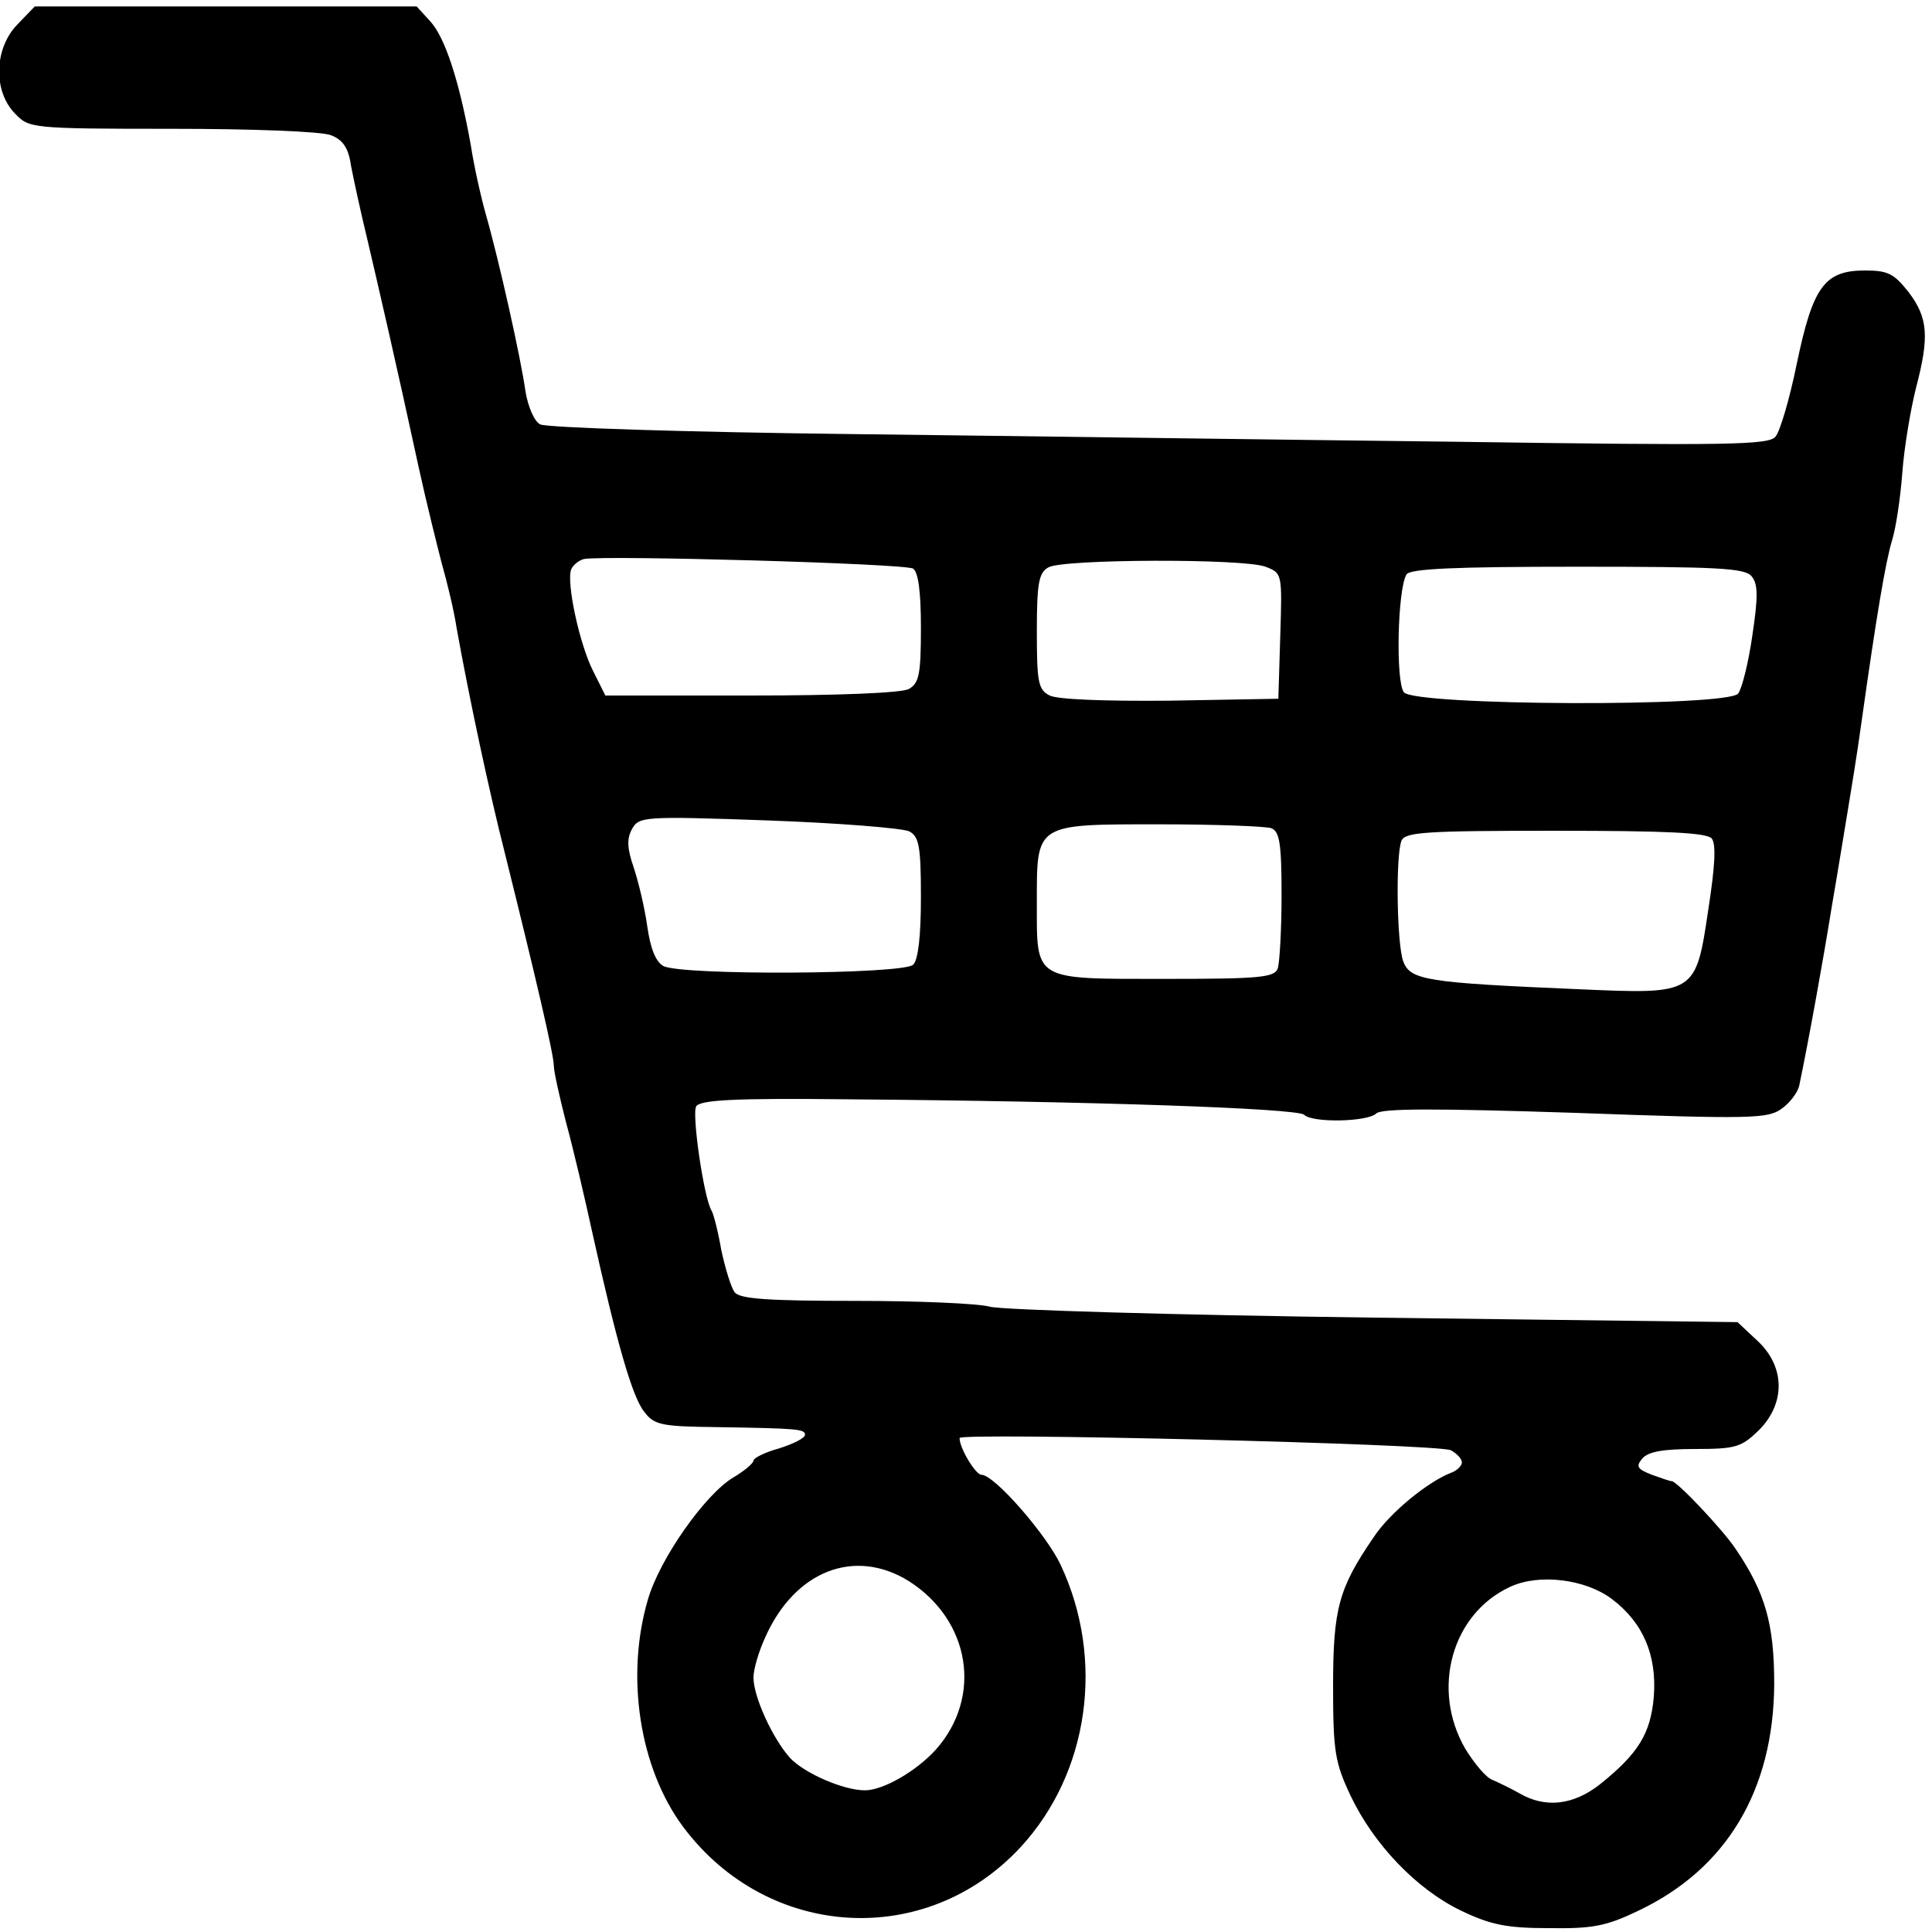 <!-- Generated by IcoMoon.io -->
<svg version="1.1" xmlns="http://www.w3.org/2000/svg" width="1024" height="1024" viewBox="0 0 1024 1024">
<title></title>
<g id="icomoon-ignore">
</g>
<path d="M9.216 12.971c-12.288 12.629-12.971 35.157-1.365 47.104 7.509 7.851 7.851 8.192 83.285 8.192 41.643 0 79.531 1.365 84.309 3.413 6.144 2.389 9.216 6.485 10.581 16.043 1.365 7.168 5.12 24.576 8.533 38.571 6.485 27.648 15.701 67.584 27.307 121.173 4.096 18.773 9.899 41.984 12.288 51.2 2.731 9.557 6.485 24.917 7.851 34.133 6.827 37.888 17.408 87.381 25.6 119.467 16.384 65.877 25.941 106.837 25.941 112.64 0 3.072 3.072 16.725 6.485 30.037 3.755 13.653 9.899 39.936 13.995 58.709 12.629 57.003 21.163 87.381 27.648 94.891 5.12 6.827 9.557 7.509 37.888 7.851 43.349 0.683 47.104 1.024 47.104 4.096 0 1.707-6.144 4.779-13.653 7.168-7.509 2.048-13.653 5.12-13.653 6.485s-4.779 5.461-10.581 8.875c-15.019 8.875-39.253 43.349-45.397 64.853-11.947 40.619-4.437 89.429 18.773 120.491 44.715 59.733 128.683 64.853 178.859 10.581 36.181-39.253 44.715-99.328 21.163-149.504-7.509-16.043-35.157-47.787-41.984-47.787-3.072 0-11.605-13.995-11.605-19.456 0-3.072 253.952 3.072 260.437 6.485 3.072 1.707 5.803 4.437 5.803 6.485 0 1.707-2.731 4.437-5.803 5.461-12.288 4.779-32.427 21.163-40.96 34.133-18.432 26.965-21.504 37.547-21.504 78.848 0 34.816 1.024 40.619 9.216 58.027 12.288 25.941 35.157 49.835 58.709 61.099 15.701 7.509 24.235 9.216 46.421 9.216 23.211 0.341 30.379-1.024 47.445-9.216 46.763-22.187 71.68-63.829 72.021-120.149 0-32.085-4.779-48.469-20.48-71.68-6.827-10.24-31.061-35.84-33.792-35.84-1.024 0-5.803-1.707-10.581-3.413-7.851-3.072-8.533-4.437-5.12-8.533 3.072-3.755 11.264-5.12 27.989-5.12 21.845 0 24.576-1.024 33.792-9.899 14.336-14.336 13.995-33.792-0.683-47.445l-10.581-9.899-192.853-2.389c-105.813-1.365-197.632-4.096-203.435-5.803-6.144-1.707-37.888-3.072-70.997-3.072-46.421 0-61.099-1.024-64.171-4.437-2.048-2.731-5.12-12.971-7.168-22.528-1.707-9.899-4.096-19.115-5.12-20.821-4.096-6.485-10.581-51.2-8.192-55.296 2.048-3.413 20.139-4.437 80.555-3.755 129.365 1.024 237.909 4.779 241.664 8.192 4.437 4.437 33.792 3.755 38.229-0.683 2.731-2.731 31.403-2.731 105.131-0.341 93.525 3.413 102.4 3.072 109.568-2.048 4.437-3.072 8.875-8.875 9.557-12.629 5.12-24.576 12.629-66.219 17.067-93.867 3.072-17.749 6.827-40.96 8.533-51.2s5.12-31.061 7.168-46.080c8.192-58.368 12.971-86.357 16.384-97.621 2.048-6.485 4.437-22.528 5.461-36.181s4.437-33.451 7.168-44.373c7.168-27.307 6.485-37.205-3.755-50.859-7.851-9.899-10.923-11.605-23.211-11.605-21.504 0-27.648 8.533-36.181 49.493-3.755 18.432-8.875 35.84-11.264 38.571-3.413 4.437-25.259 4.779-167.936 2.731-90.112-1.024-235.179-3.072-322.56-4.096s-161.109-3.413-164.181-5.12c-3.072-1.365-6.485-9.216-7.851-17.408-2.389-17.408-13.995-69.291-20.821-93.184-2.731-9.557-6.485-26.283-8.192-37.547-6.144-34.133-13.653-57.003-21.504-65.536l-7.168-7.851h-202.411l-9.216 9.557zM484.011 301.397c2.731 2.048 4.096 12.288 4.096 31.403 0 24.917-1.024 29.355-6.485 32.427-4.096 2.048-37.205 3.413-83.627 3.413h-77.141l-6.485-12.971c-7.168-13.995-14.336-47.104-11.605-53.931 1.024-2.389 4.096-4.779 6.827-5.461 11.264-2.048 170.325 2.389 174.421 5.12zM670.72 300.373c8.875 3.413 8.875 3.413 7.851 36.523l-1.024 33.451-57.344 1.024c-35.499 0.341-59.733-0.683-63.829-2.731-6.144-3.072-6.827-7.168-6.827-34.133 0-25.259 1.024-31.061 6.144-33.792 7.509-4.437 103.424-4.779 115.029-0.341zM928.427 305.493c3.413 4.096 3.413 10.923 0.341 31.403-2.048 14.336-5.461 27.989-7.509 30.72-6.144 7.168-171.349 6.485-177.152-0.683-4.437-5.461-3.413-54.613 1.365-62.464 1.707-3.072 26.283-4.096 90.453-4.096 74.411 0 89.088 0.683 92.501 5.12zM481.963 440.661c5.12 2.731 6.144 7.851 6.144 34.816 0 20.139-1.365 33.109-4.096 35.84-5.12 5.12-122.88 5.803-132.437 0.683-4.096-2.389-6.827-9.216-8.533-21.163-1.365-9.899-4.779-23.893-7.168-31.061-3.413-9.899-3.755-15.019-1.024-20.139 3.755-6.827 5.461-7.168 72.363-4.779 37.547 1.365 71.339 4.096 74.752 5.803zM673.792 438.955c4.437 1.707 5.461 8.192 5.461 35.499 0 18.432-1.024 35.84-2.048 38.912-1.707 4.779-10.24 5.461-59.392 5.461-70.315 0-68.267 1.365-68.267-39.936 0-42.667-1.365-41.984 65.195-41.984 29.355 0 55.979 1.024 59.051 2.048zM907.264 444.416c2.389 3.072 1.707 14.677-1.707 36.864-6.827 46.080-6.485 45.739-69.291 43.008-80.213-3.413-88.747-4.779-92.501-14.677-3.413-9.216-4.096-55.296-1.024-63.829 1.707-4.779 12.288-5.461 81.579-5.461 59.392 0 80.213 1.024 82.944 4.096zM481.621 837.973c32.768 20.821 39.253 61.44 14.336 89.429-10.581 11.605-27.989 21.504-37.547 21.504-11.264 0-31.744-8.875-39.595-17.067-9.216-10.24-19.456-32.427-19.456-42.667 0-4.437 2.731-13.653 6.144-21.163 15.701-35.499 47.445-47.787 76.117-30.037zM854.357 847.531c16.725 12.629 23.893 30.037 22.187 51.883-1.707 19.456-8.192 30.037-28.672 46.421-13.995 10.923-28.672 12.629-42.325 4.779-4.779-2.731-11.264-5.803-14.336-7.168-3.413-1.024-9.899-8.875-14.677-16.725-18.091-31.403-7.168-71.339 23.893-85.675 15.36-7.168 39.936-4.096 53.931 6.485z"></path>
</svg>

